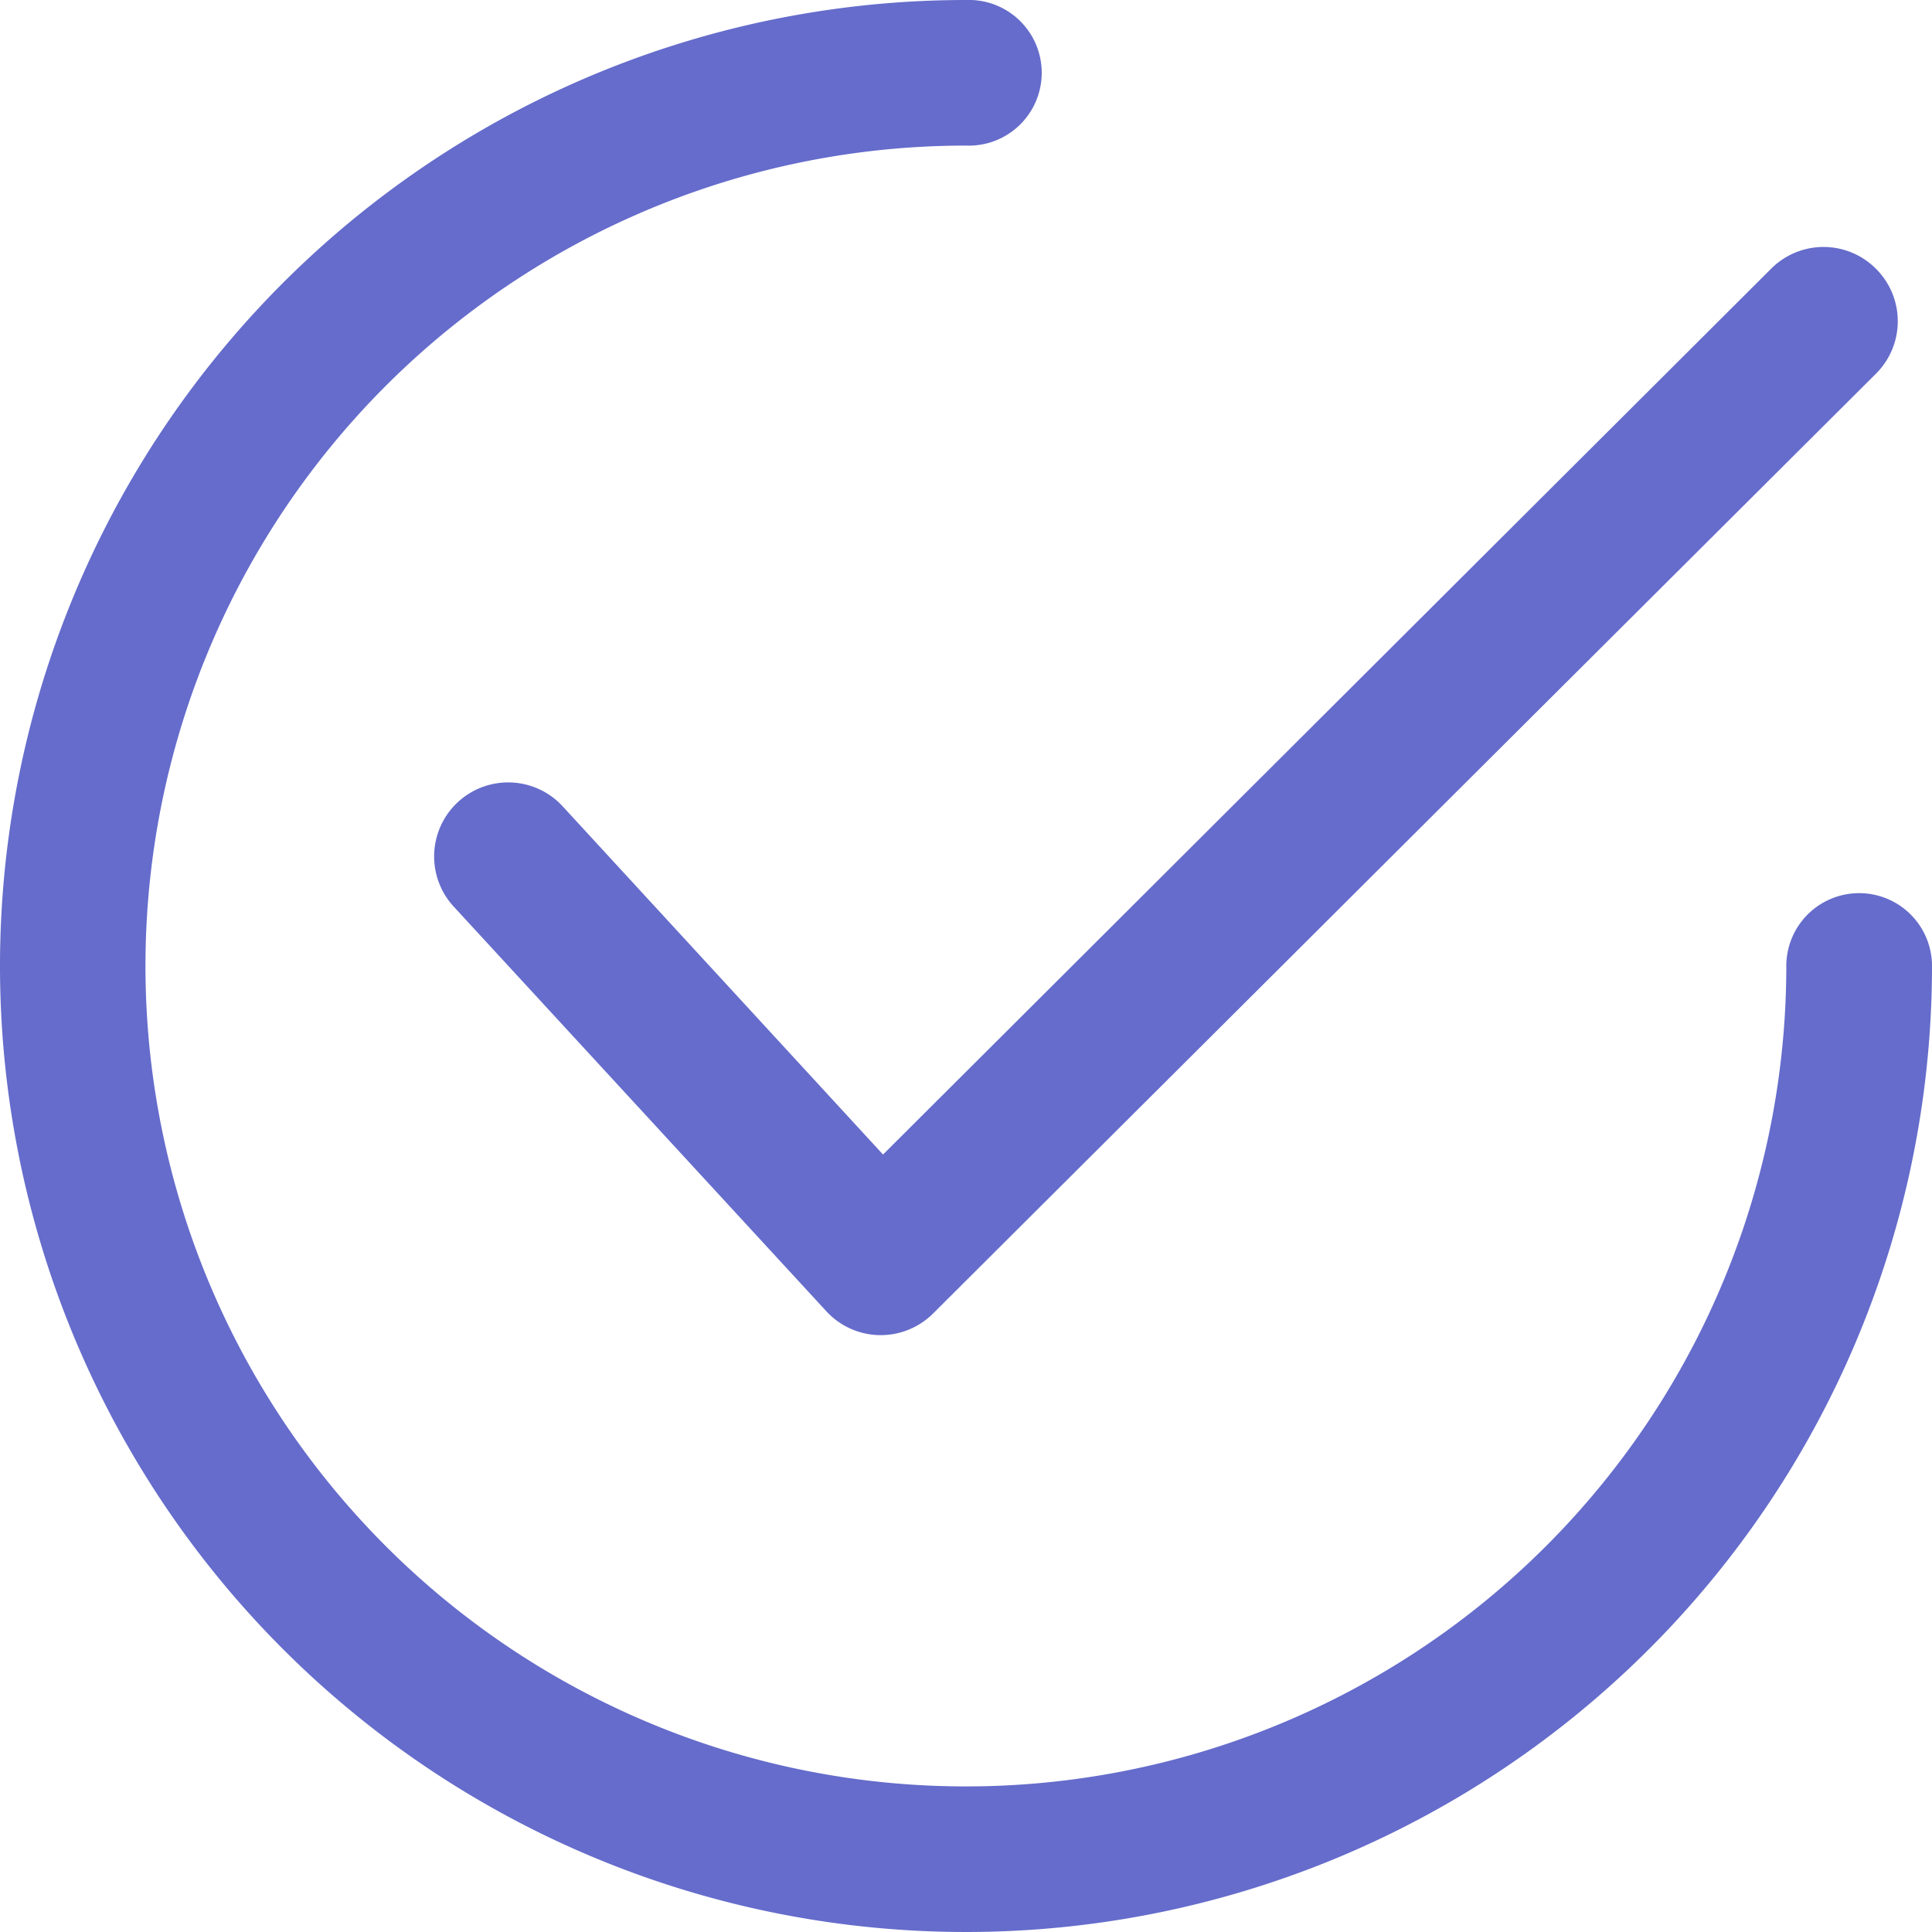 <svg id="checked" xmlns="http://www.w3.org/2000/svg" width="17" height="17" viewBox="0 0 17 17">
  <g id="Group_286" data-name="Group 286" transform="translate(3.819 2.172)">
    <g id="Group_285" data-name="Group 285">
      <path id="Path_304" data-name="Path 304" d="M134.255,64.519a.651.651,0,0,0-.921,0l-7.815,7.795L122.7,69.25a.651.651,0,1,0-.959.882l3.279,3.561a.651.651,0,0,0,.465.21h.014a.652.652,0,0,0,.46-.19l8.3-8.273A.651.651,0,0,0,134.255,64.519Z" transform="translate(-121.568 -64.327)" fill="#656ccb"/>
    </g>
  </g>
  <g id="Group_288" data-name="Group 288" transform="translate(0)">
    <g id="Group_287" data-name="Group 287">
      <path id="Path_305" data-name="Path 305" d="M16.359,7.859a.641.641,0,0,0-.641.641A7.219,7.219,0,1,1,8.5,1.281.641.641,0,1,0,8.5,0,8.5,8.5,0,1,0,17,8.5.641.641,0,0,0,16.359,7.859Z" fill="#656ccb"/>
    </g>
  </g>
</svg>
